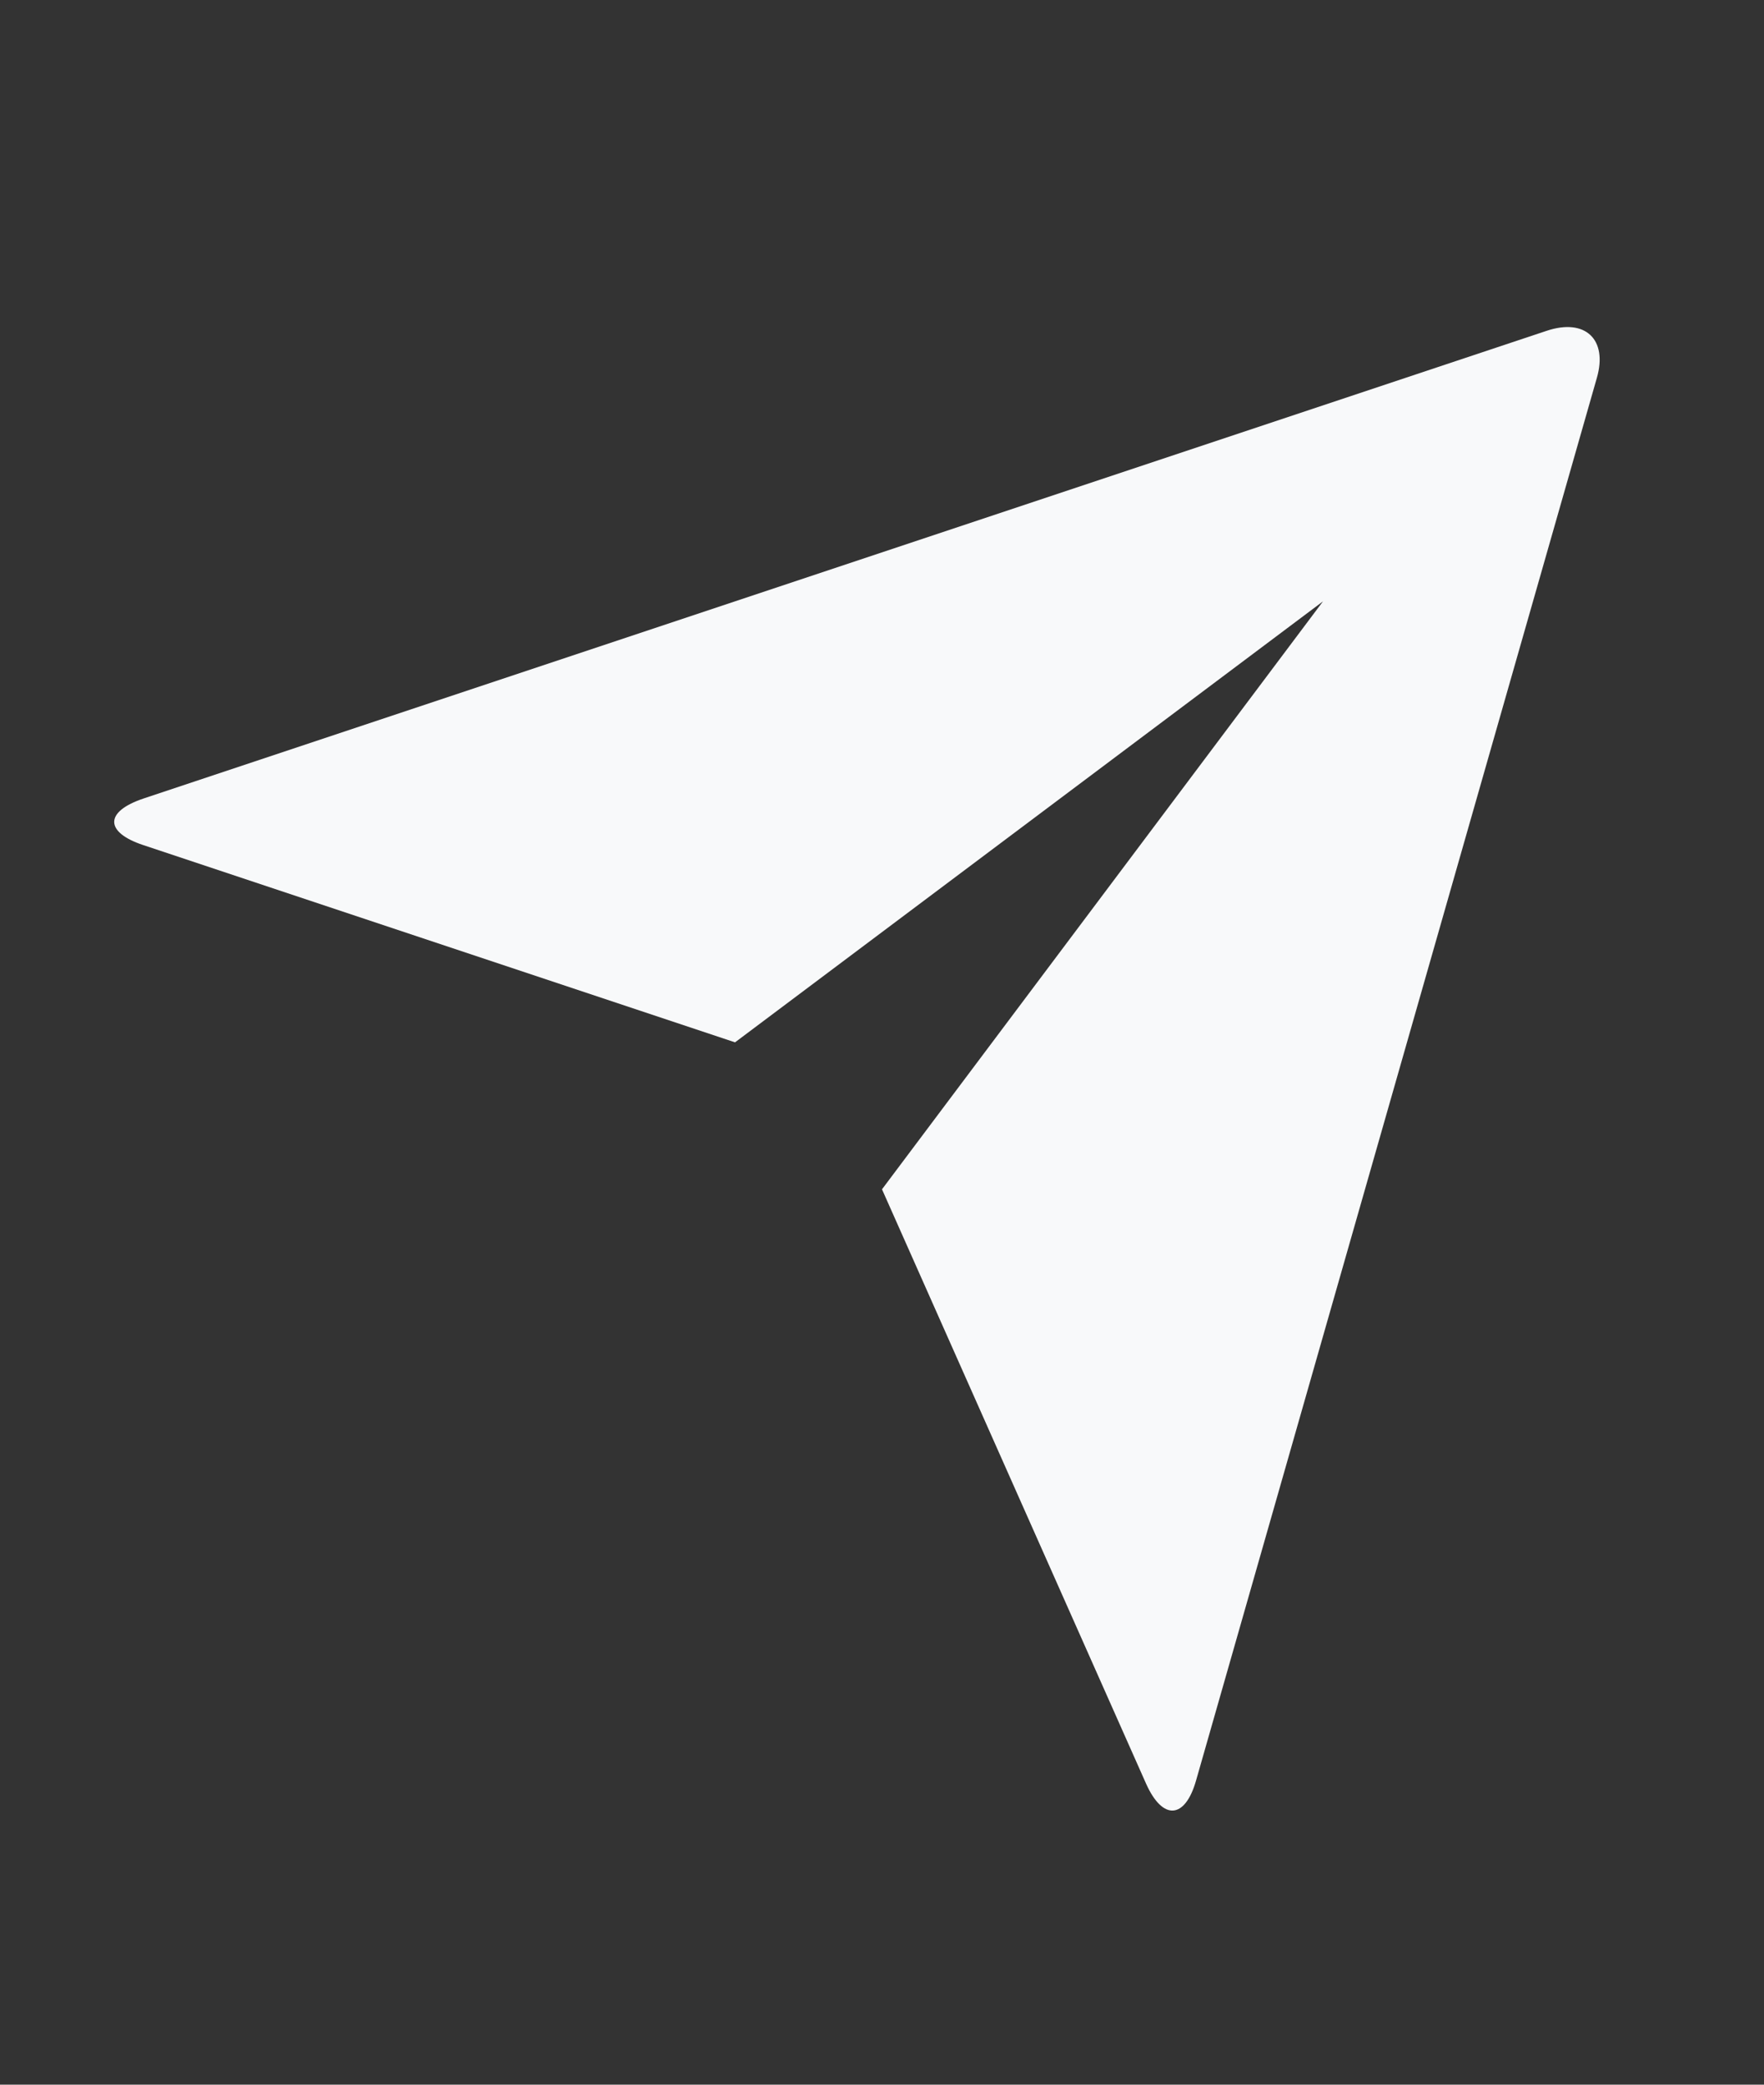 <svg width="22" height="26" viewBox="0 0 22 26" fill="none" xmlns="http://www.w3.org/2000/svg">
<rect x="0" y="0" width="22" height="26" fill="#333333" stroke="none"/>
<g clip-path="url(#clip0_1_2822)">
<path d="M1.784 10.539C1.305 10.379 1.301 10.122 1.793 9.958L19.289 4.126C19.774 3.964 20.052 4.236 19.916 4.711L14.917 22.206C14.779 22.691 14.5 22.707 14.294 22.247L11 14.833L16.5 7.5L9.167 13L1.784 10.539Z" fill="#F8F9FA"/>
</g>
<defs>
<clipPath id="clip0_1_2822">
<rect width="22" height="22" fill="white" transform="translate(0 2)"/>
</clipPath>
</defs>
</svg>
